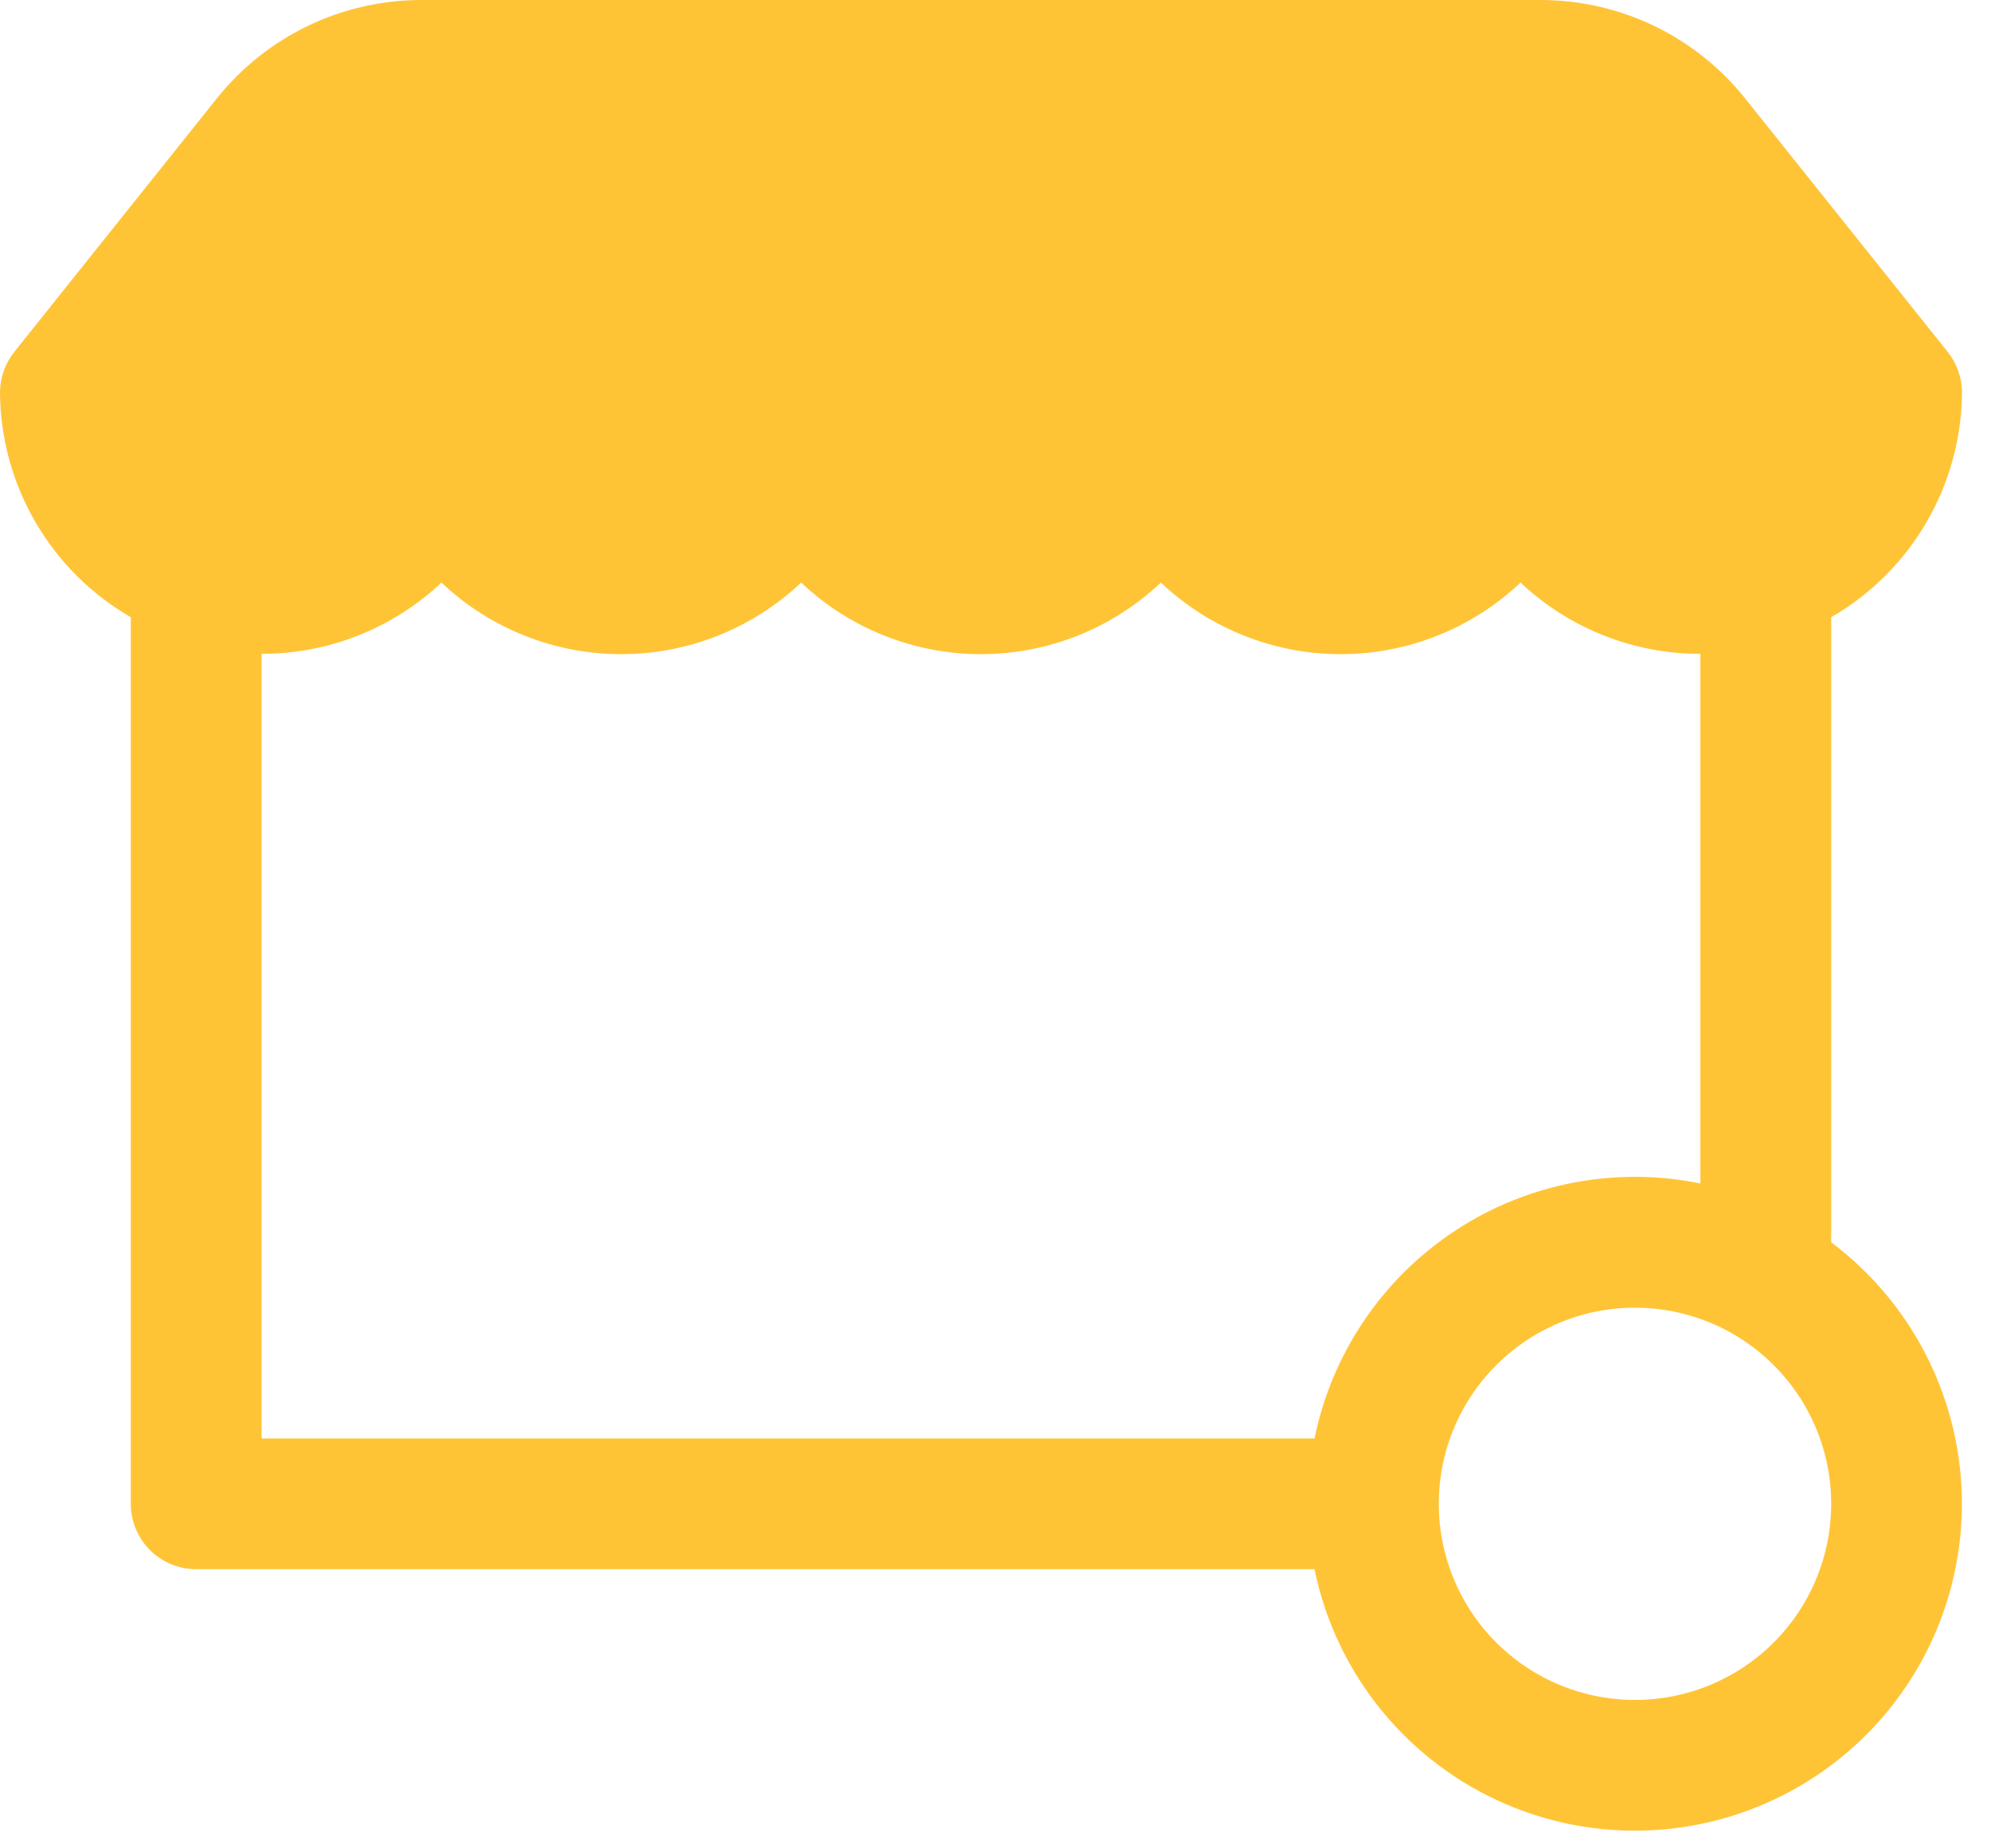 <svg width="42" height="39" viewBox="0 0 42 39" fill="none" xmlns="http://www.w3.org/2000/svg">
<path d="M38.629 26.212V13.023C39.463 12.542 40.156 11.85 40.64 11.018C41.124 10.185 41.382 9.241 41.388 8.278C41.386 7.966 41.279 7.665 41.084 7.422L36.807 2.069C36.291 1.424 35.636 0.903 34.891 0.545C34.146 0.187 33.33 0.001 32.503 0H8.885C8.058 0.001 7.242 0.187 6.497 0.545C5.752 0.903 5.097 1.424 4.58 2.069L0.304 7.422C0.109 7.665 0.002 7.966 0 8.278C0.006 9.241 0.264 10.185 0.748 11.018C1.232 11.85 1.925 12.542 2.759 13.023V31.731C2.759 32.096 2.905 32.447 3.163 32.706C3.422 32.965 3.773 33.11 4.139 33.11H27.73C27.953 34.205 28.439 35.228 29.146 36.093C29.852 36.958 30.759 37.639 31.786 38.076C32.814 38.514 33.932 38.695 35.045 38.605C36.159 38.514 37.233 38.155 38.177 37.558C39.121 36.961 39.906 36.143 40.464 35.176C41.022 34.208 41.336 33.12 41.381 32.004C41.425 30.888 41.198 29.777 40.718 28.769C40.239 27.76 39.522 26.883 38.629 26.212ZM5.518 13.796C6.929 13.798 8.286 13.26 9.312 12.292C10.337 13.262 11.695 13.803 13.106 13.803C14.517 13.803 15.875 13.262 16.9 12.292C17.925 13.262 19.283 13.803 20.694 13.803C22.105 13.803 23.463 13.262 24.488 12.292C25.513 13.262 26.87 13.803 28.282 13.803C29.693 13.803 31.051 13.262 32.075 12.292C33.102 13.26 34.459 13.798 35.869 13.796V24.971C34.982 24.789 34.067 24.785 33.177 24.957C32.288 25.129 31.441 25.475 30.685 25.975C29.929 26.474 29.279 27.118 28.772 27.869C28.265 28.62 27.911 29.463 27.73 30.351H5.518V13.796ZM34.49 35.869C33.671 35.869 32.871 35.627 32.19 35.172C31.51 34.717 30.979 34.071 30.666 33.315C30.353 32.558 30.271 31.726 30.43 30.923C30.59 30.12 30.984 29.383 31.563 28.804C32.142 28.225 32.88 27.831 33.682 27.671C34.485 27.512 35.317 27.594 36.074 27.907C36.83 28.22 37.476 28.751 37.931 29.431C38.386 30.112 38.629 30.912 38.629 31.731C38.629 32.828 38.193 33.881 37.416 34.657C36.64 35.433 35.587 35.869 34.49 35.869Z" fill="#FFC436"/>
</svg>
